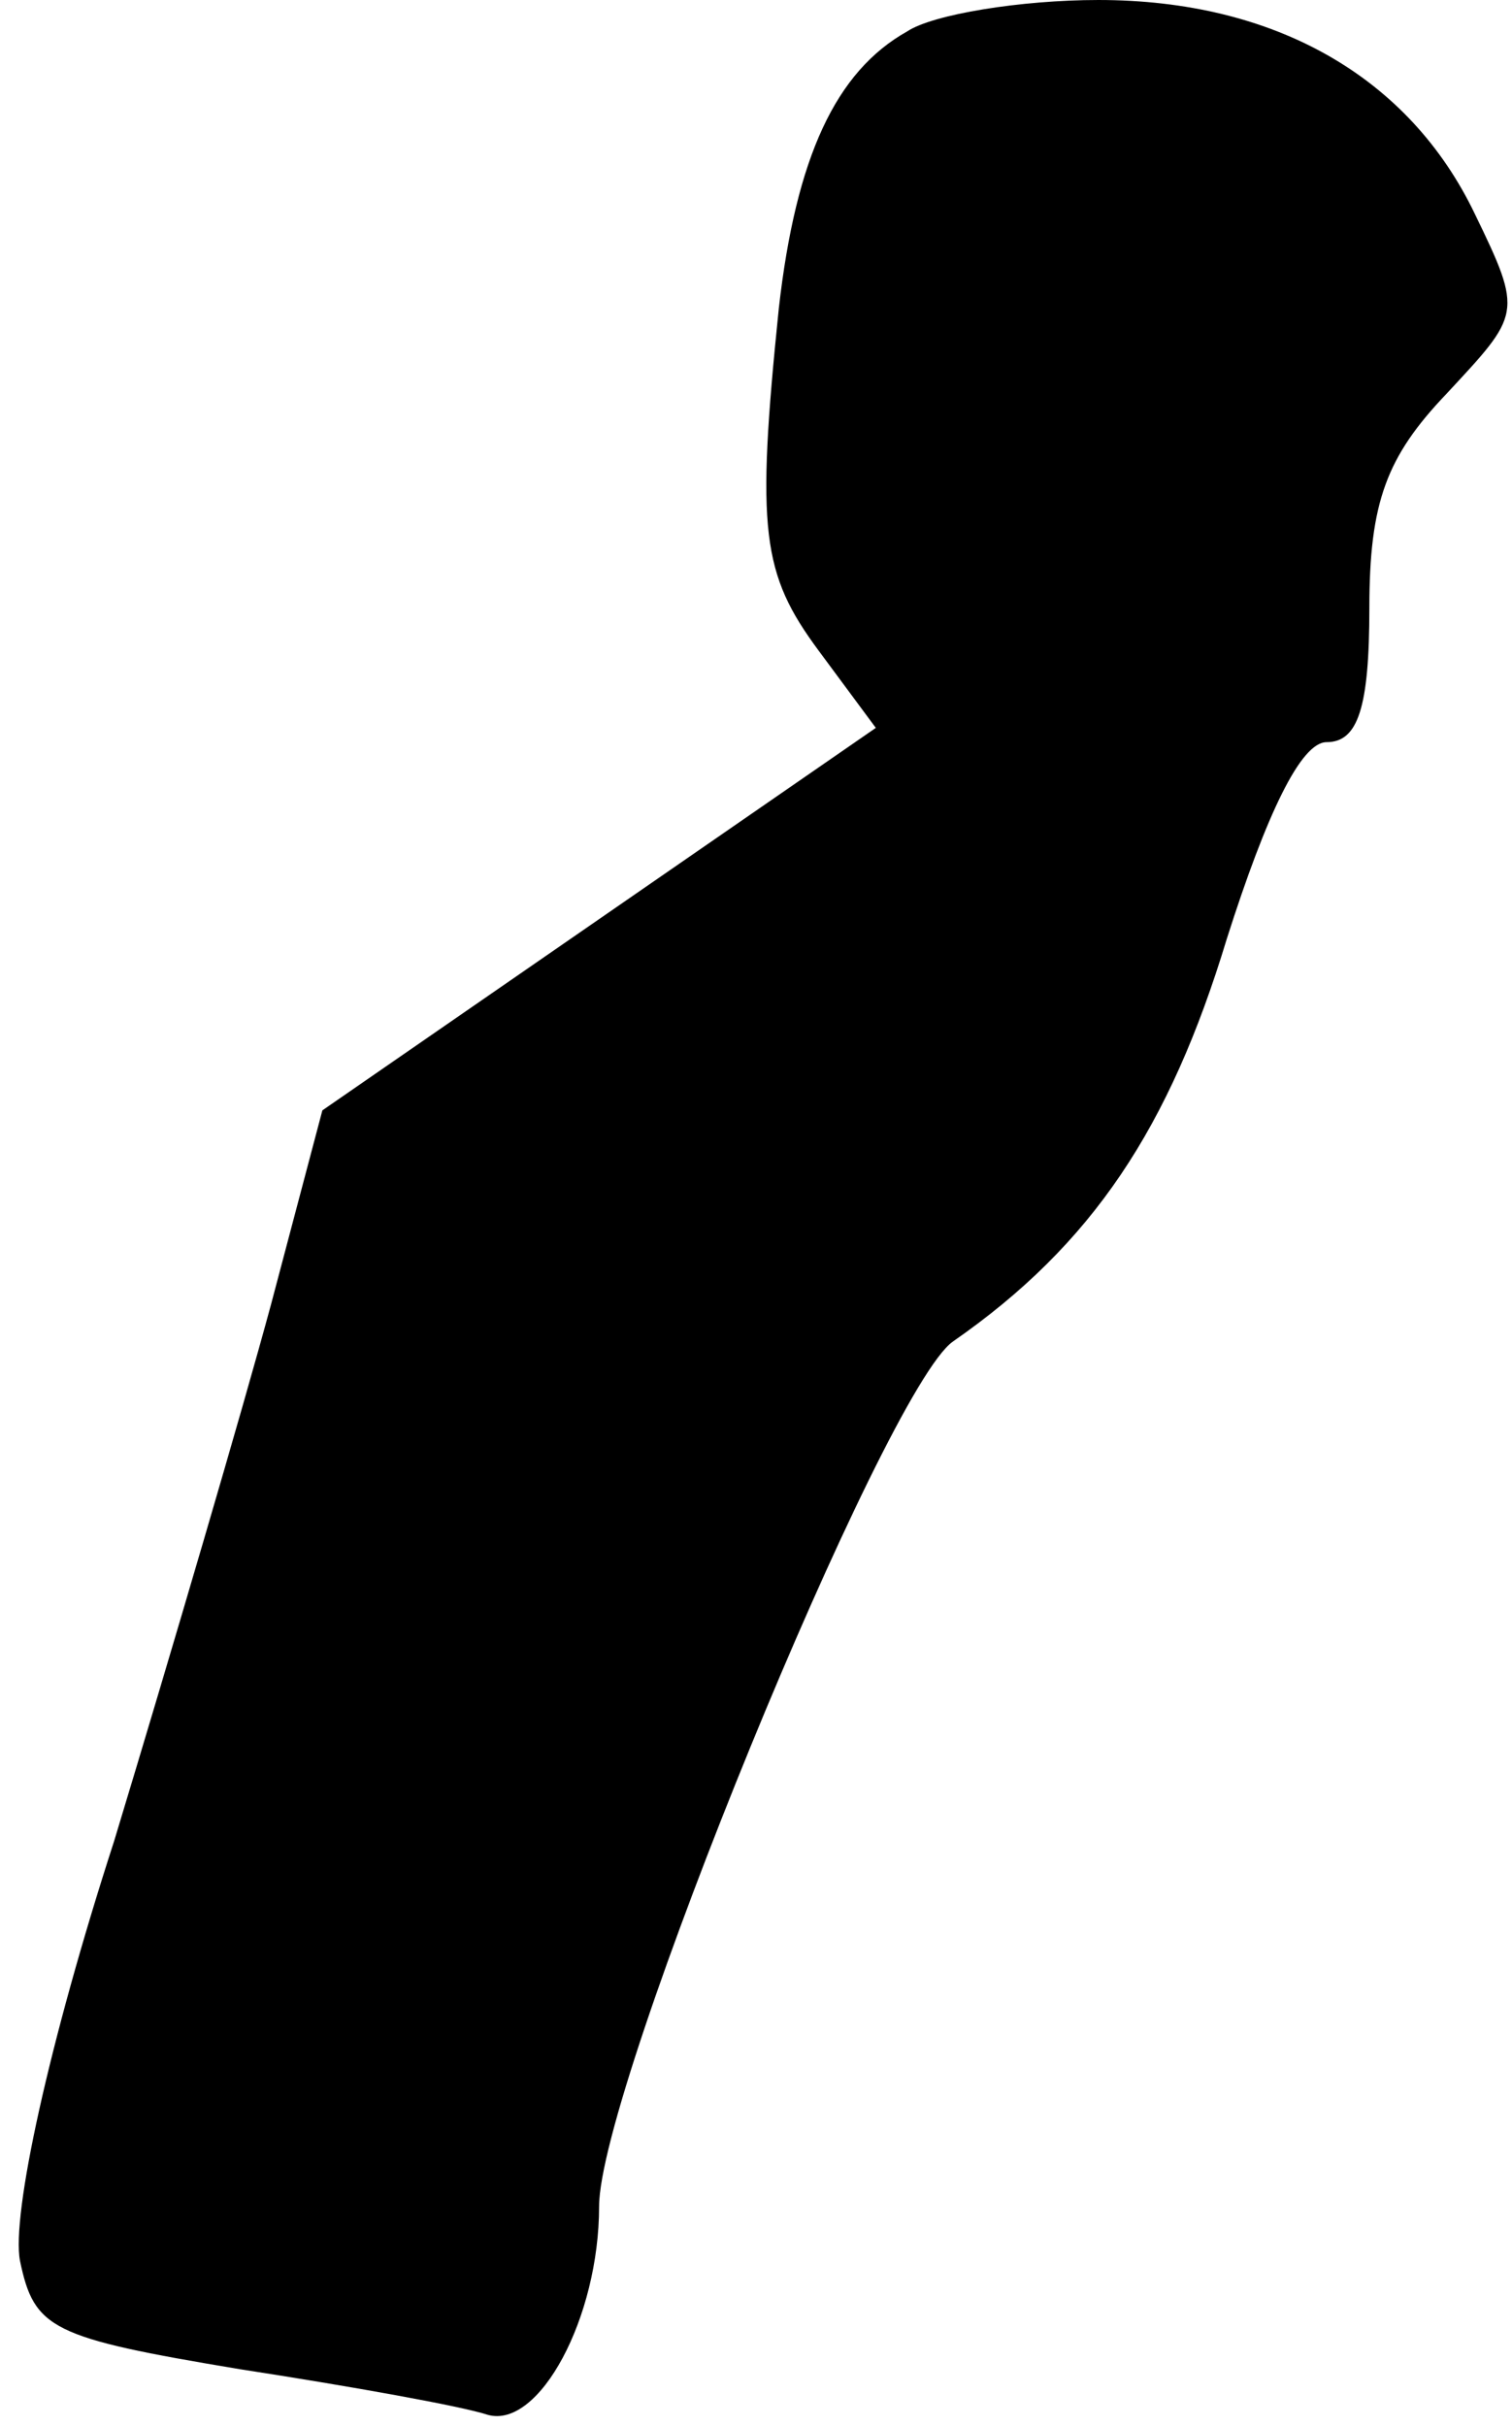 <?xml version="1.0" standalone="no"?>
<!DOCTYPE svg PUBLIC "-//W3C//DTD SVG 20010904//EN"
 "http://www.w3.org/TR/2001/REC-SVG-20010904/DTD/svg10.dtd">
<svg version="1.0" xmlns="http://www.w3.org/2000/svg"
 width="53pt" height="85pt" viewBox="0 0 53 85"
 preserveAspectRatio="xMidYMid meet">
<g transform="translate(0,85) scale(0.1,-0.1)"
fill="#000000" stroke="none">
<path fill="#000000" stroke="none" d="M318 839 c-25 -14 -39 -44 -45 -97 -8
-78 -6 -93 14 -120 l20 -27 -97 -67 -97 -67 -18 -68 c-10 -37 -35 -122 -55
-188 -23 -71 -36 -131 -33 -147 5 -24 11 -27 77 -38 39 -6 78 -13 87 -16 18
-5 39 34 39 73 0 42 100 286 124 303 49 34 76 75 96 141 14 44 26 69 35 69 11
0 15 12 15 47 0 37 6 53 27 75 26 28 27 28 10 63 -23 48 -70 75 -132 75 -27 0
-58 -5 -67 -11z"/>
</g>
</svg>
